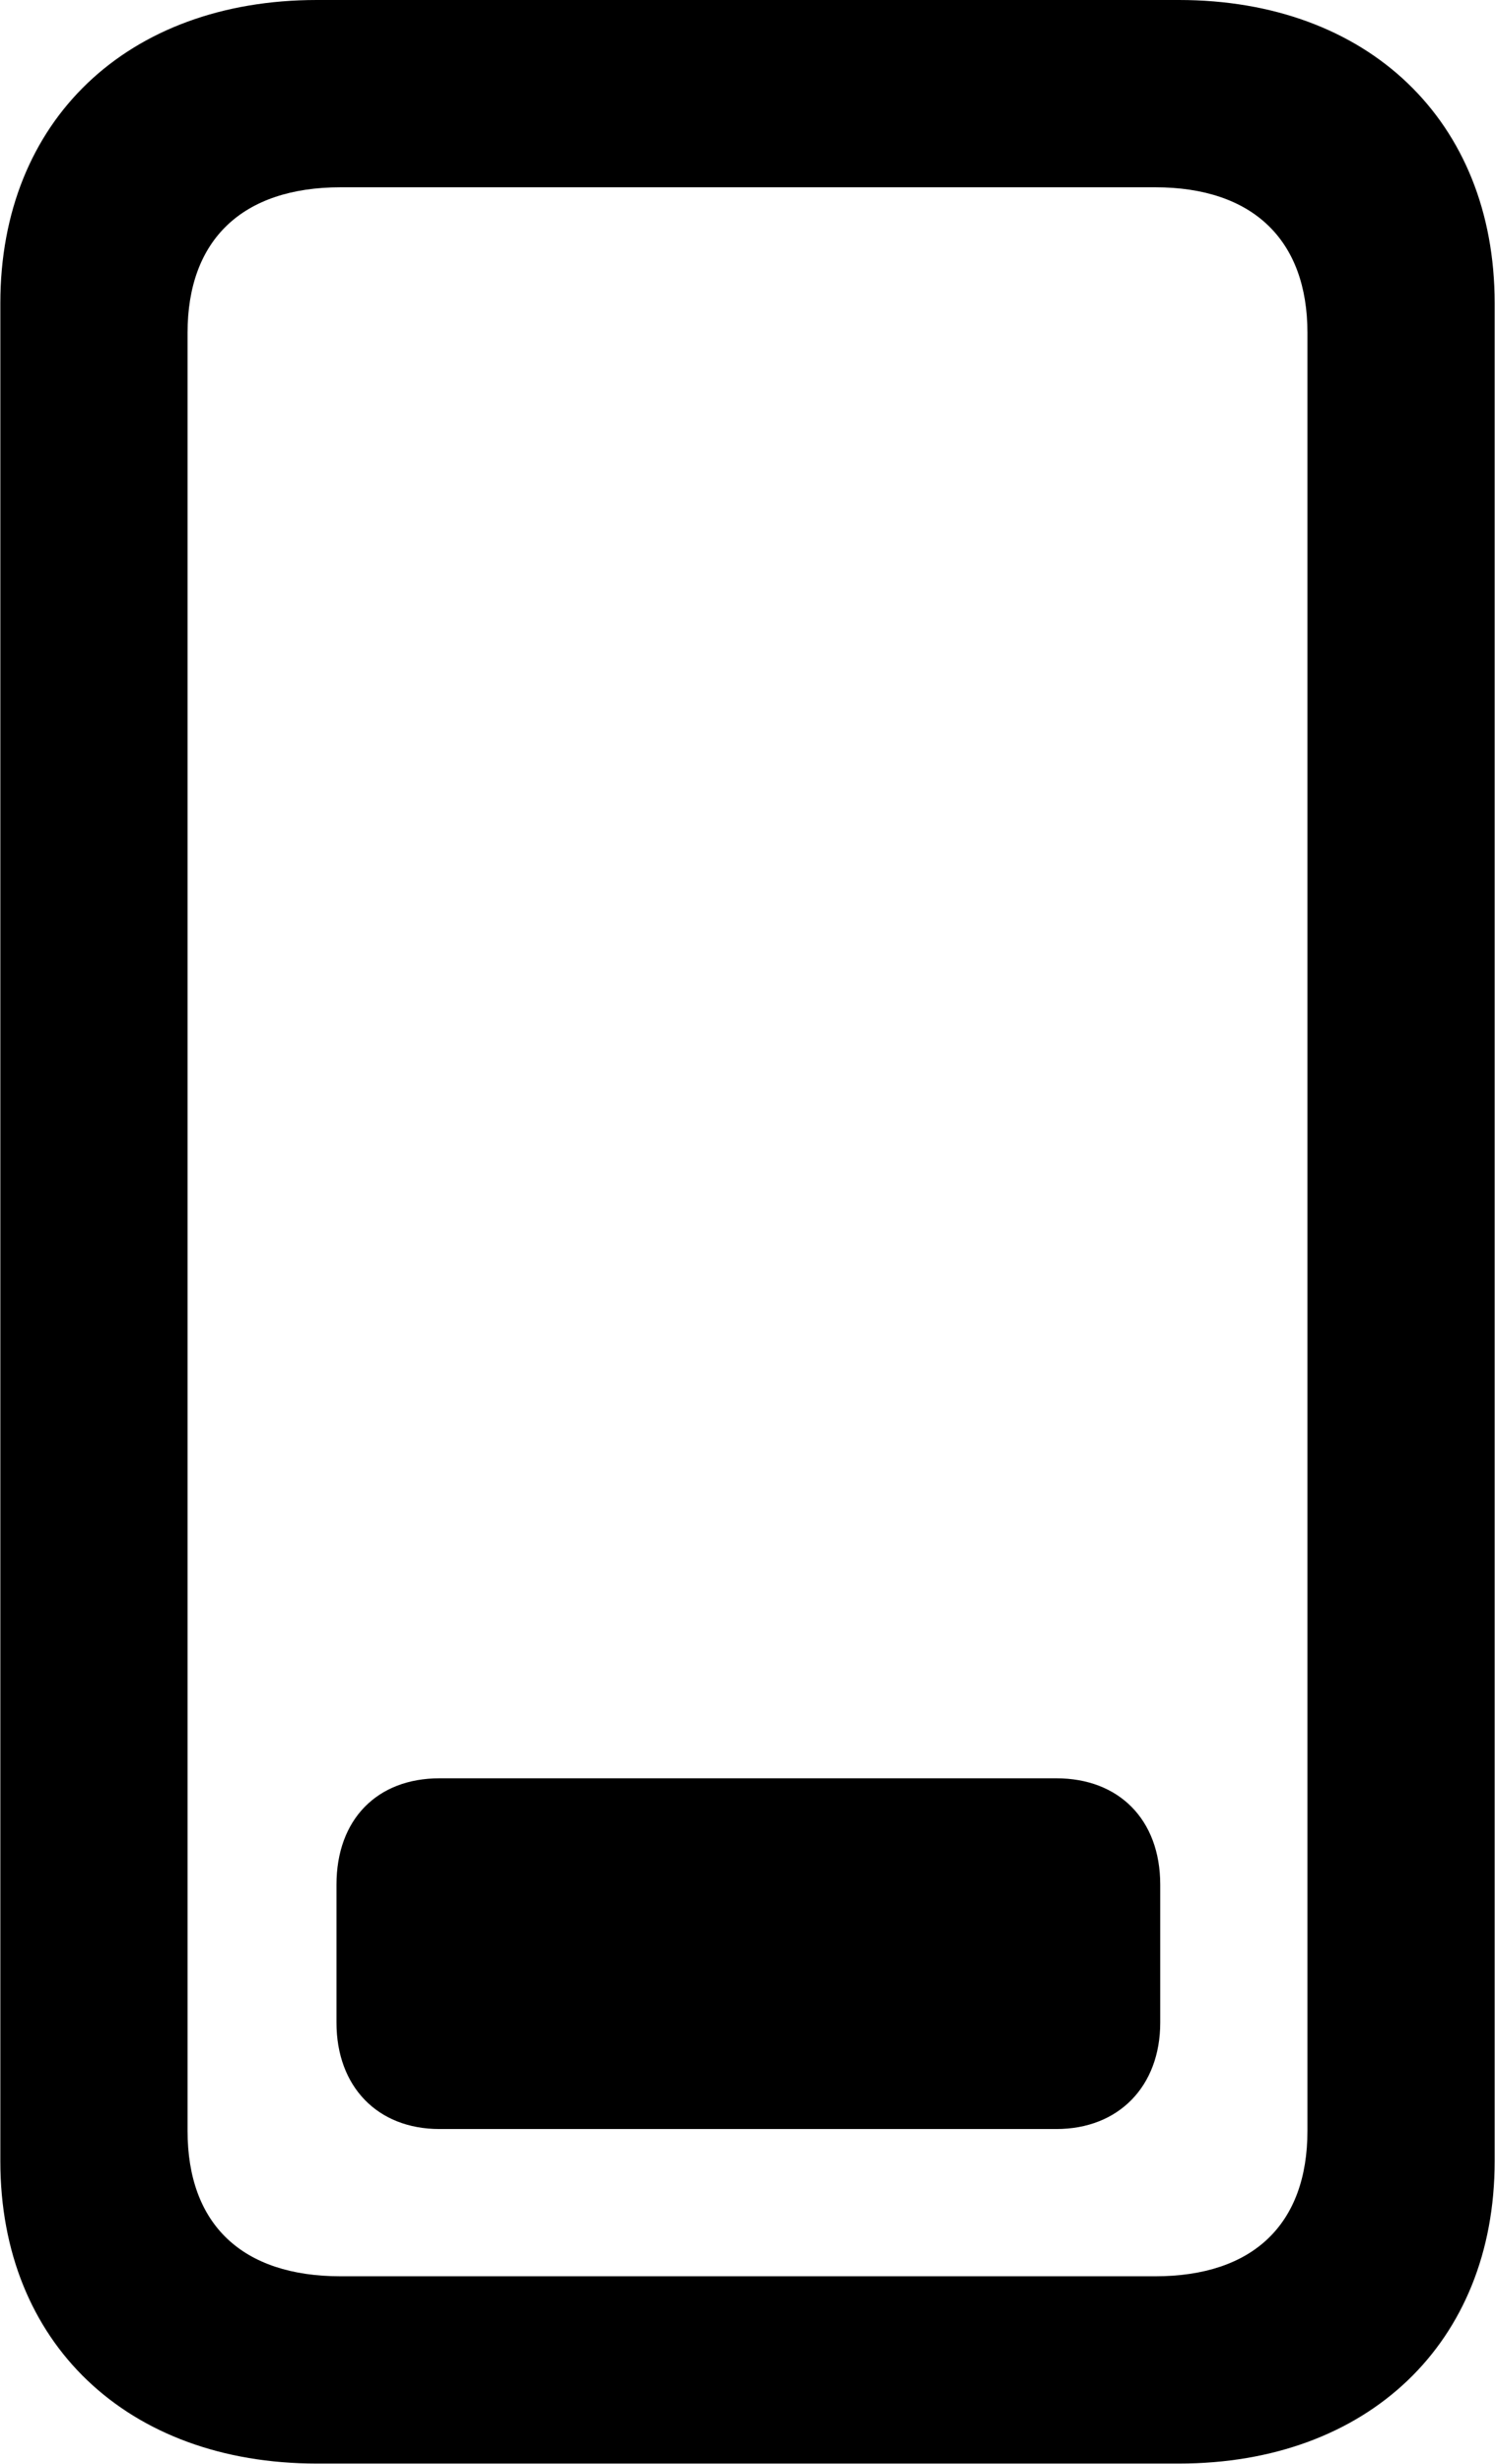 <svg viewBox="0 0 17.568 28.943" xmlns="http://www.w3.org/2000/svg"><path d="M0.004 25.39C0.004 27.52 1.494 28.94 3.724 28.94H13.854C16.074 28.94 17.564 27.52 17.564 25.39V3.56C17.564 1.42 16.074 -0 13.854 -0H3.724C1.494 -0 0.004 1.42 0.004 3.56ZM2.204 25.03V3.91C2.204 2.82 2.844 2.2 4.004 2.2H13.574C14.724 2.2 15.364 2.82 15.364 3.91V25.03C15.364 26.13 14.724 26.74 13.574 26.74H4.004C2.844 26.74 2.204 26.13 2.204 25.03ZM5.164 25.01H12.414C13.144 25.01 13.634 24.51 13.634 23.76V22.14C13.634 21.37 13.144 20.89 12.414 20.89H5.164C4.434 20.89 3.954 21.37 3.954 22.14V23.76C3.954 24.51 4.434 25.01 5.164 25.01Z" /></svg>